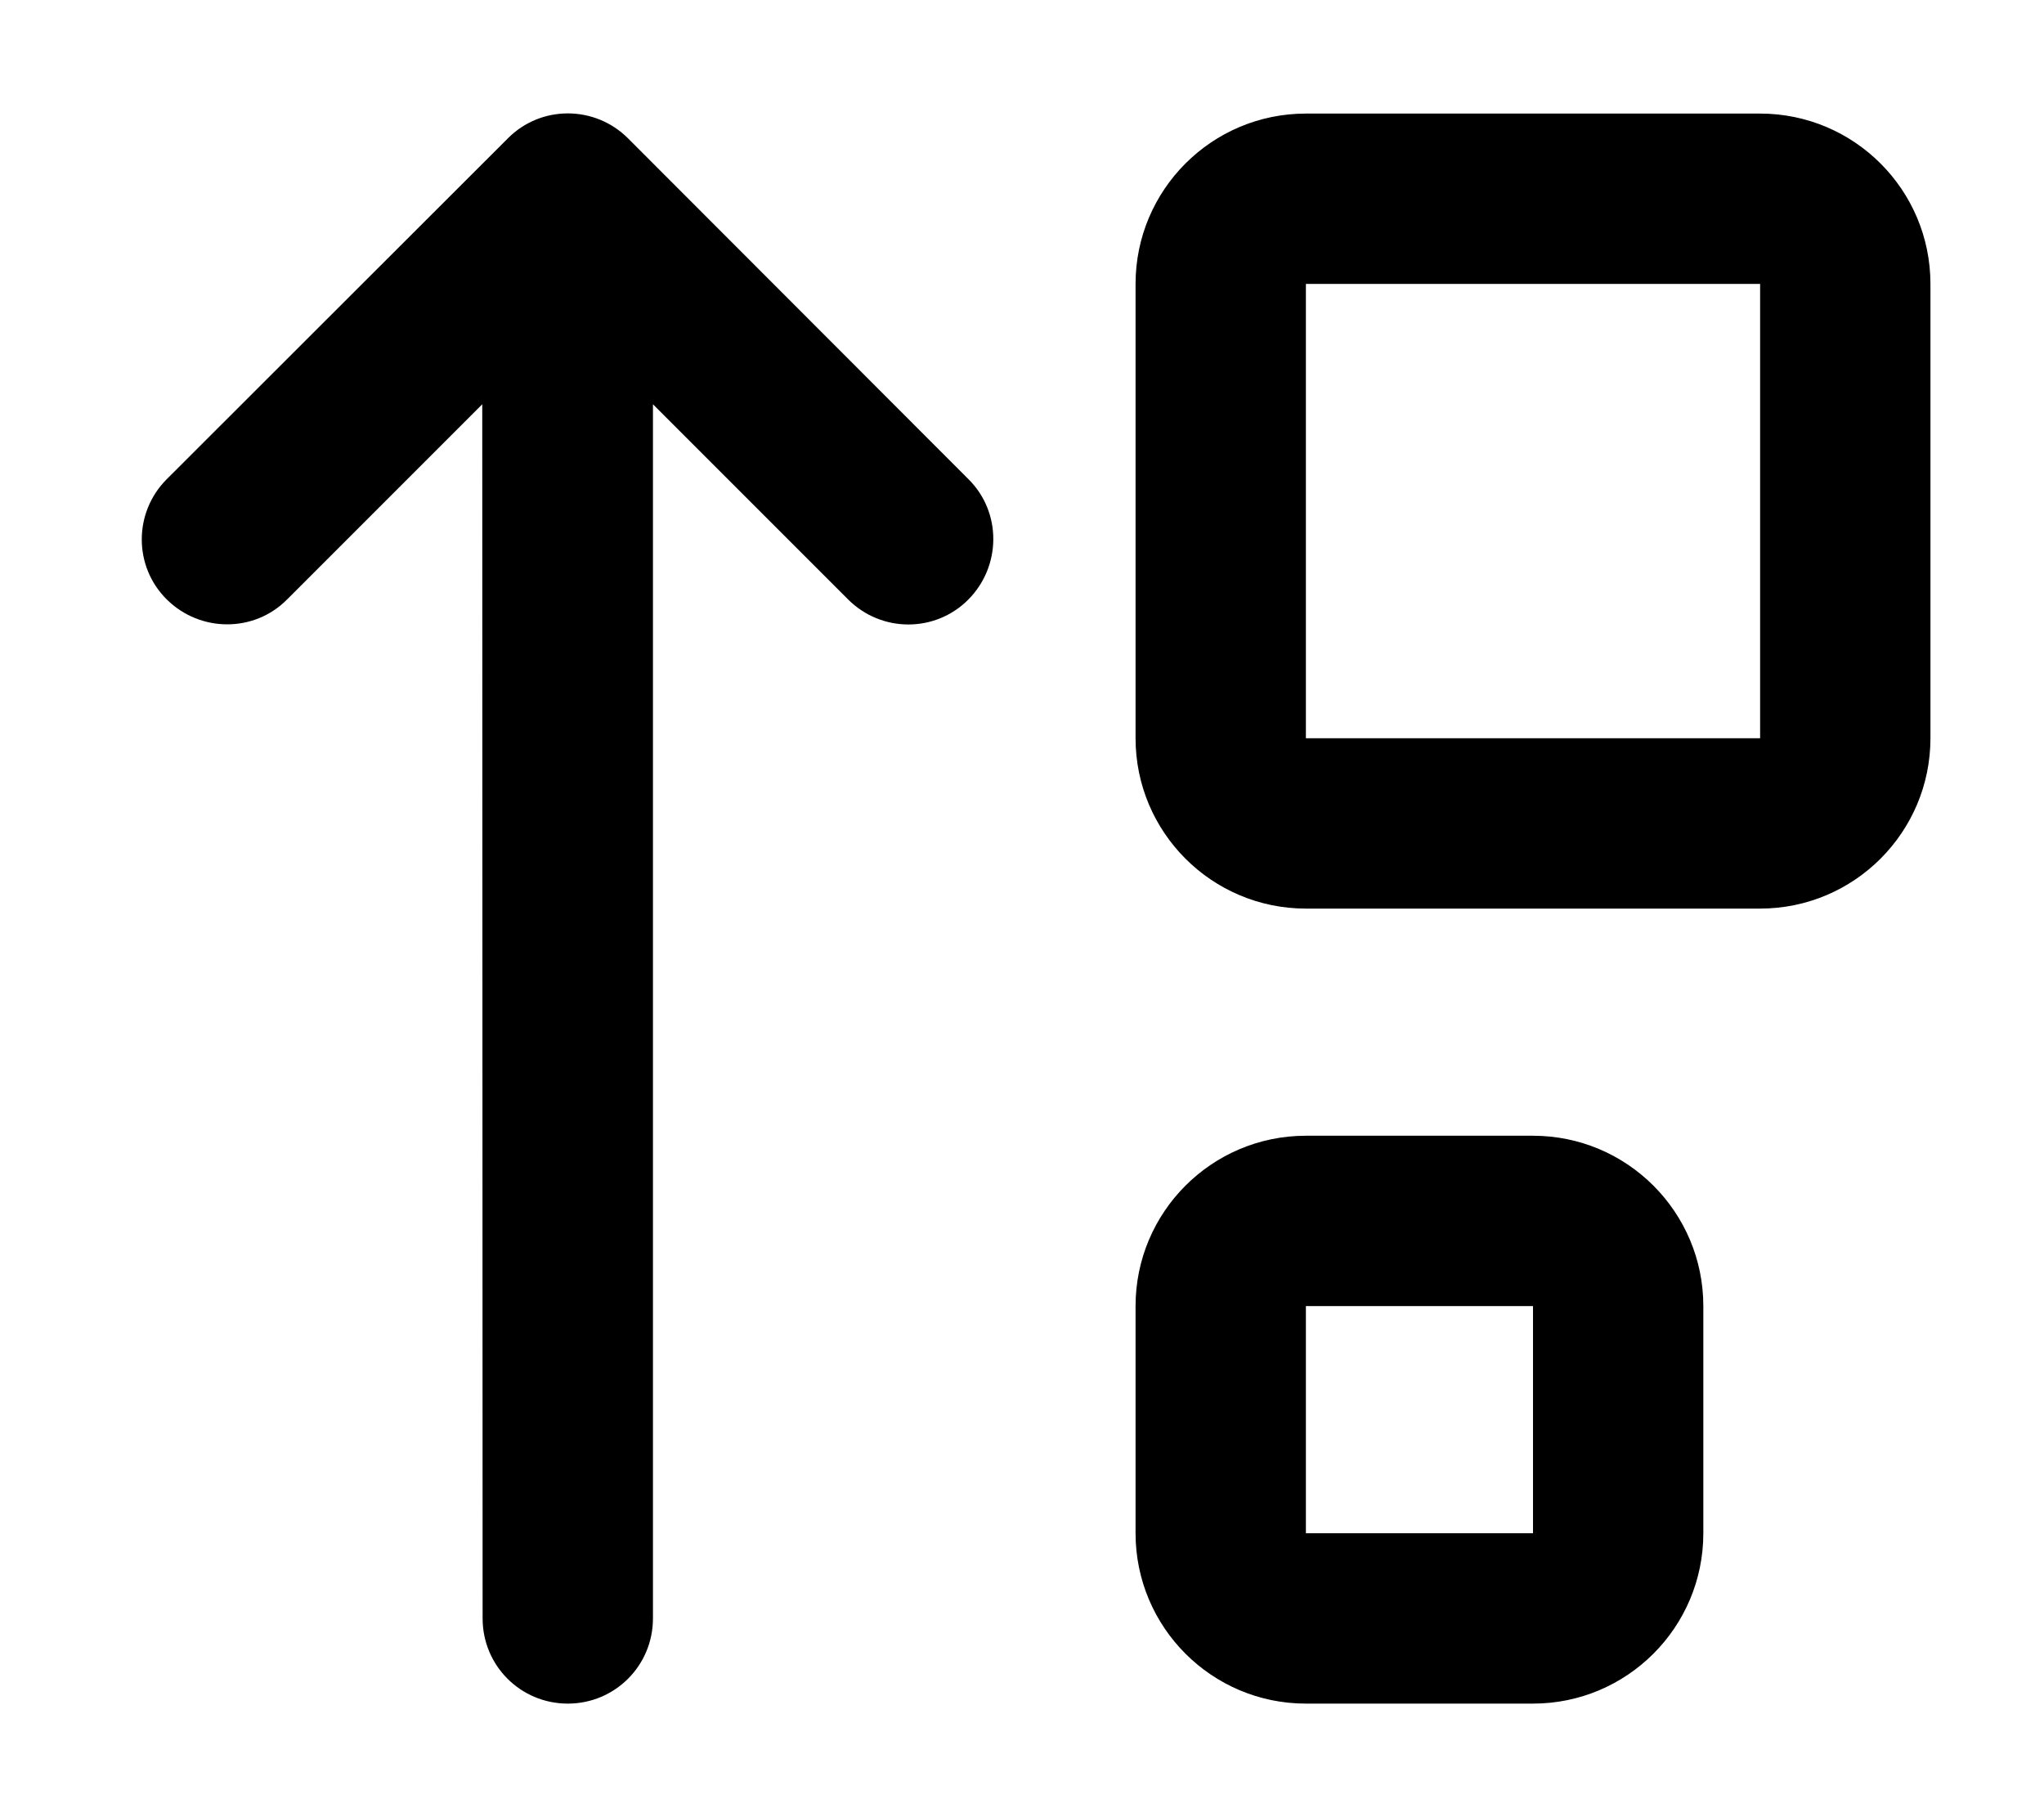 <svg xmlns="http://www.w3.org/2000/svg" viewBox="0 0 576 512"><!--! Font Awesome Pro 6.7.2 by @fontawesome - https://fontawesome.com License - https://fontawesome.com/license (Commercial License) Copyright 2024 Fonticons, Inc. --><path d="M368 208l0-128 128 0 0 128-128 0zm-48 0c0 26.5 21.5 48 48 48l128 0c26.5 0 48-21.5 48-48l0-128c0-26.5-21.5-48-48-48L368 32c-26.5 0-48 21.5-48 48l0 128zM177 39c-9.4-9.4-24.6-9.4-33.9 0L47 135c-9.4 9.4-9.4 24.6 0 33.9s24.6 9.4 33.9 0l55-55L136 456c0 13.3 10.7 24 24 24s24-10.7 24-24l0-342.1 55 55c9.4 9.4 24.6 9.4 33.9 0s9.4-24.6 0-33.9L177 39zM368 368l64 0 0 64-64 0 0-64zm-48 0l0 64c0 26.5 21.5 48 48 48l64 0c26.5 0 48-21.5 48-48l0-64c0-26.5-21.5-48-48-48l-64 0c-26.5 0-48 21.5-48 48z"/></svg>